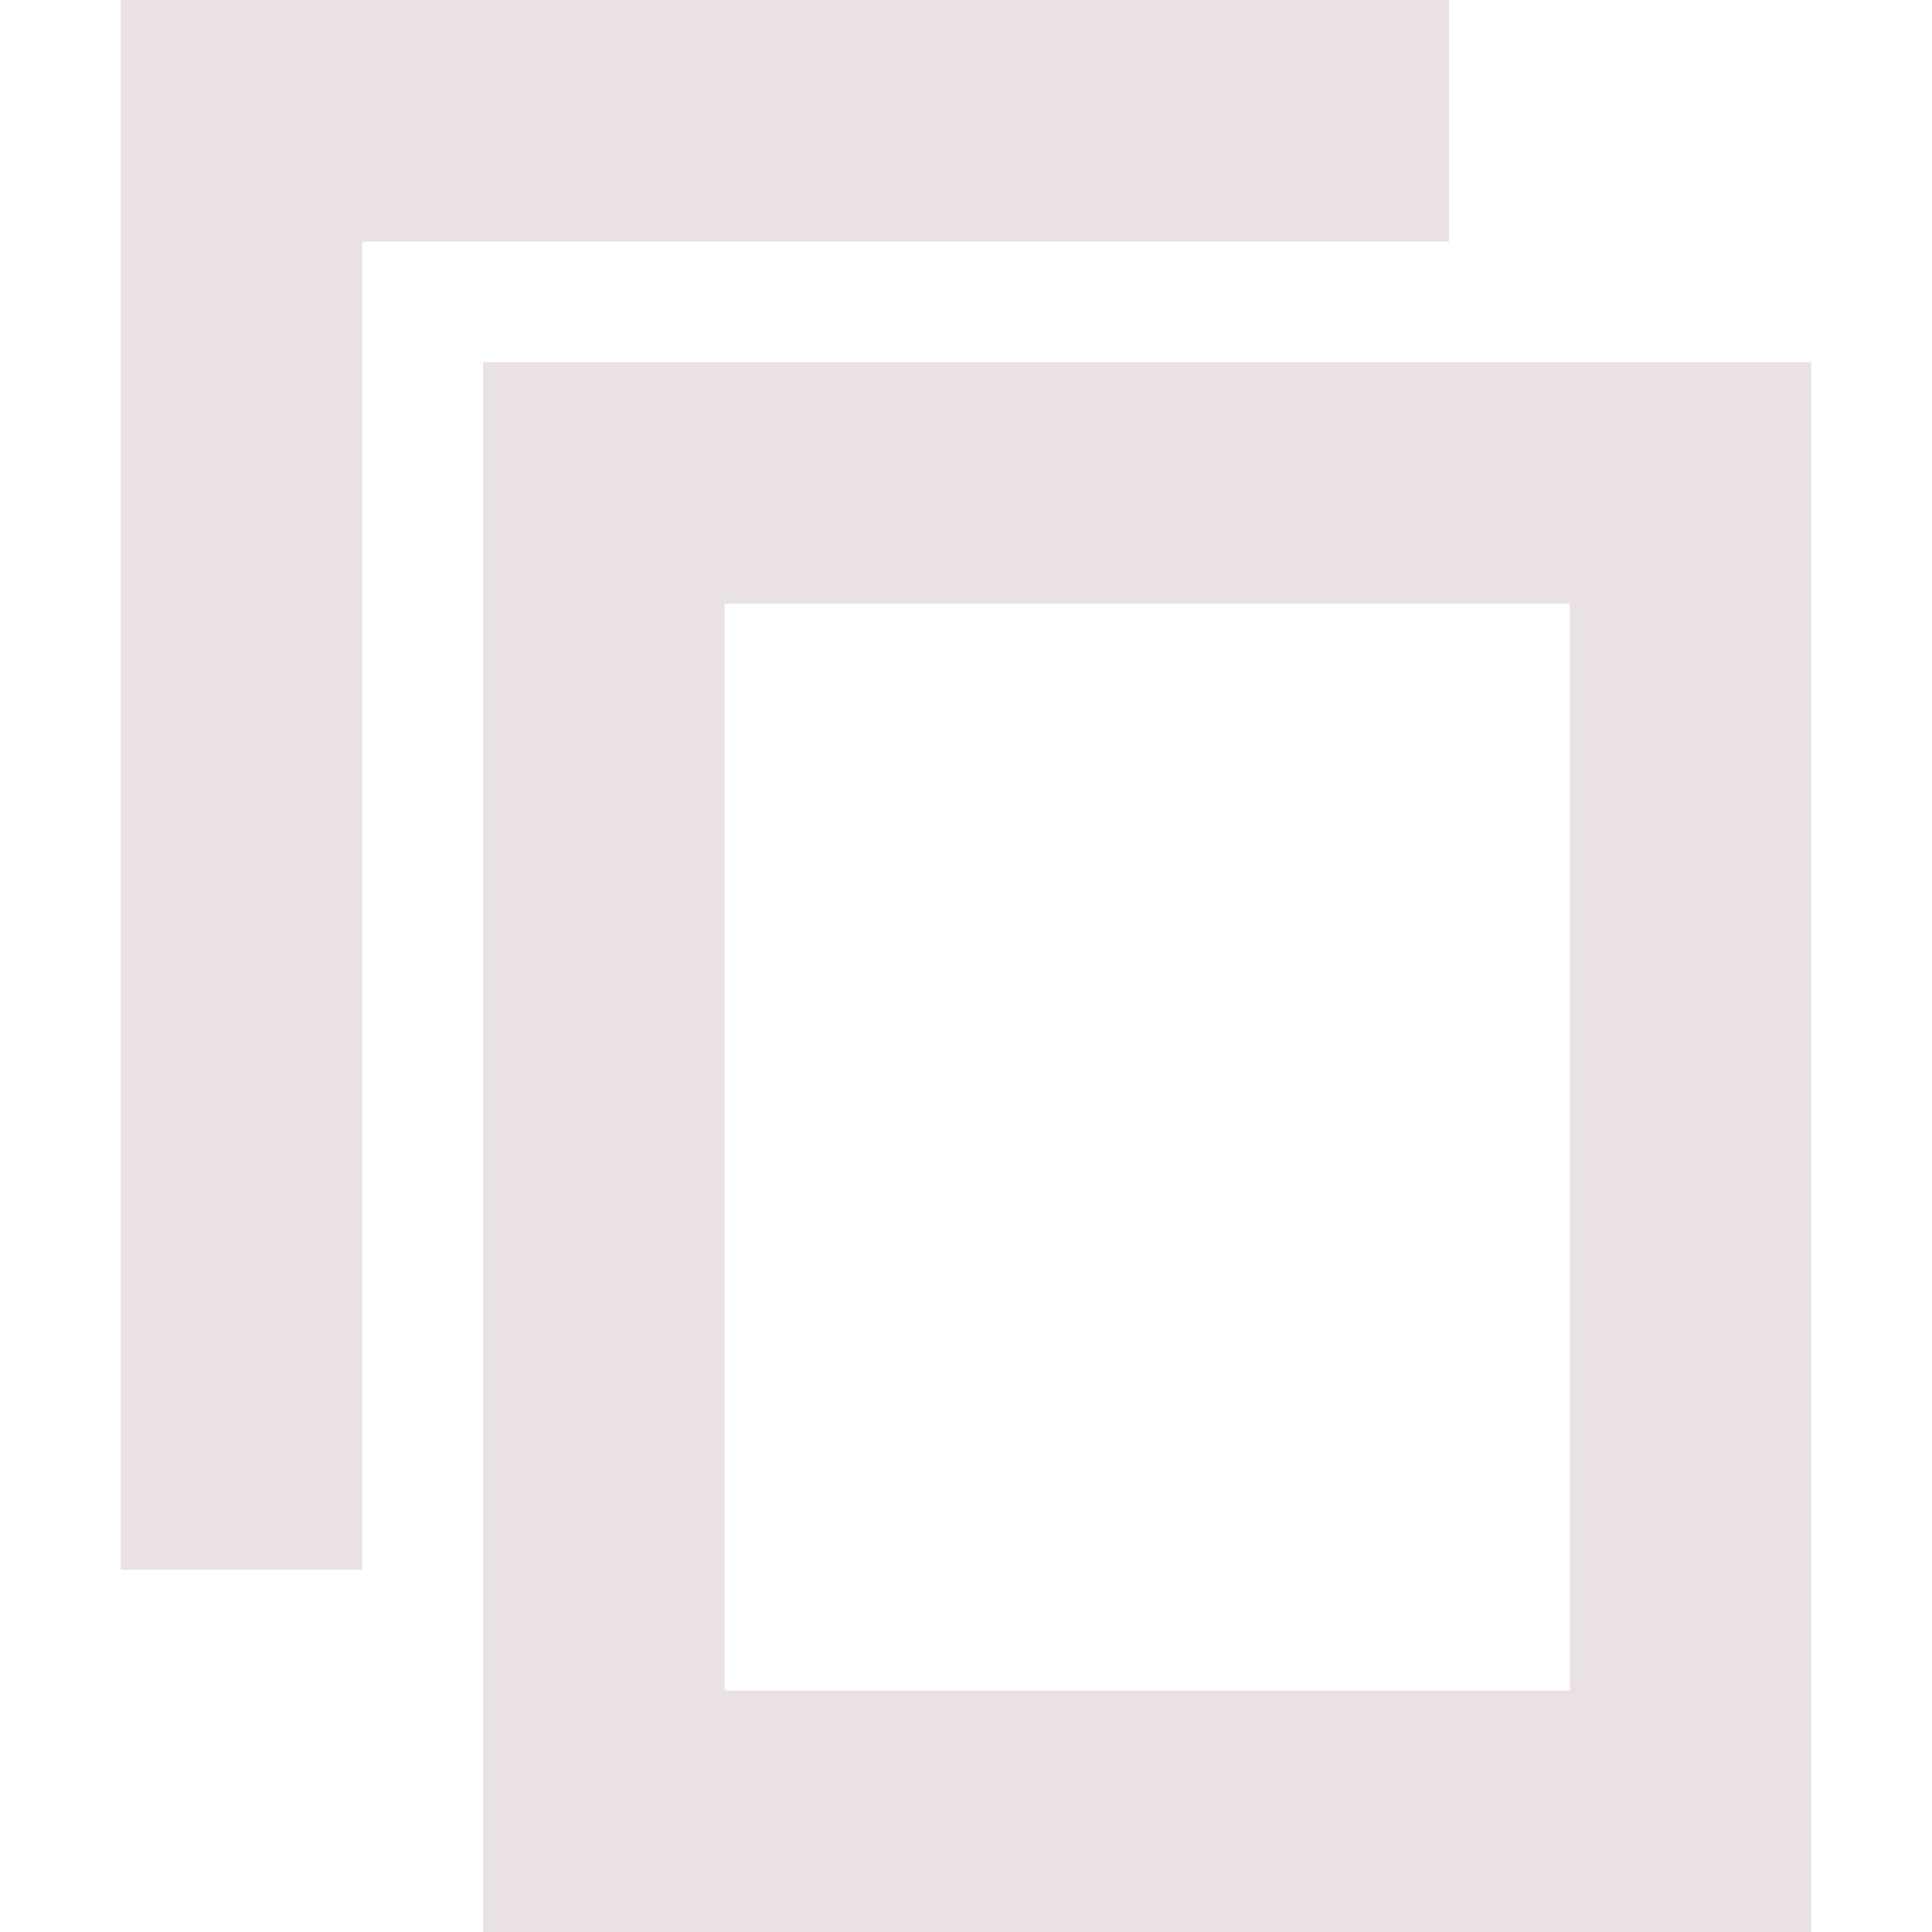 <svg xmlns="http://www.w3.org/2000/svg" width="16" height="16" version="1.1">
 <path style="fill:#e9e1e4" d="M 1,0 V 13 H 3 V 2 H 12 V 0 Z"/>
 <path style="fill:#e9e1e4" d="M 4,3 V 16 H 15 V 3 Z M 6,5 H 13 V 14 H 6 Z"/>
</svg>
